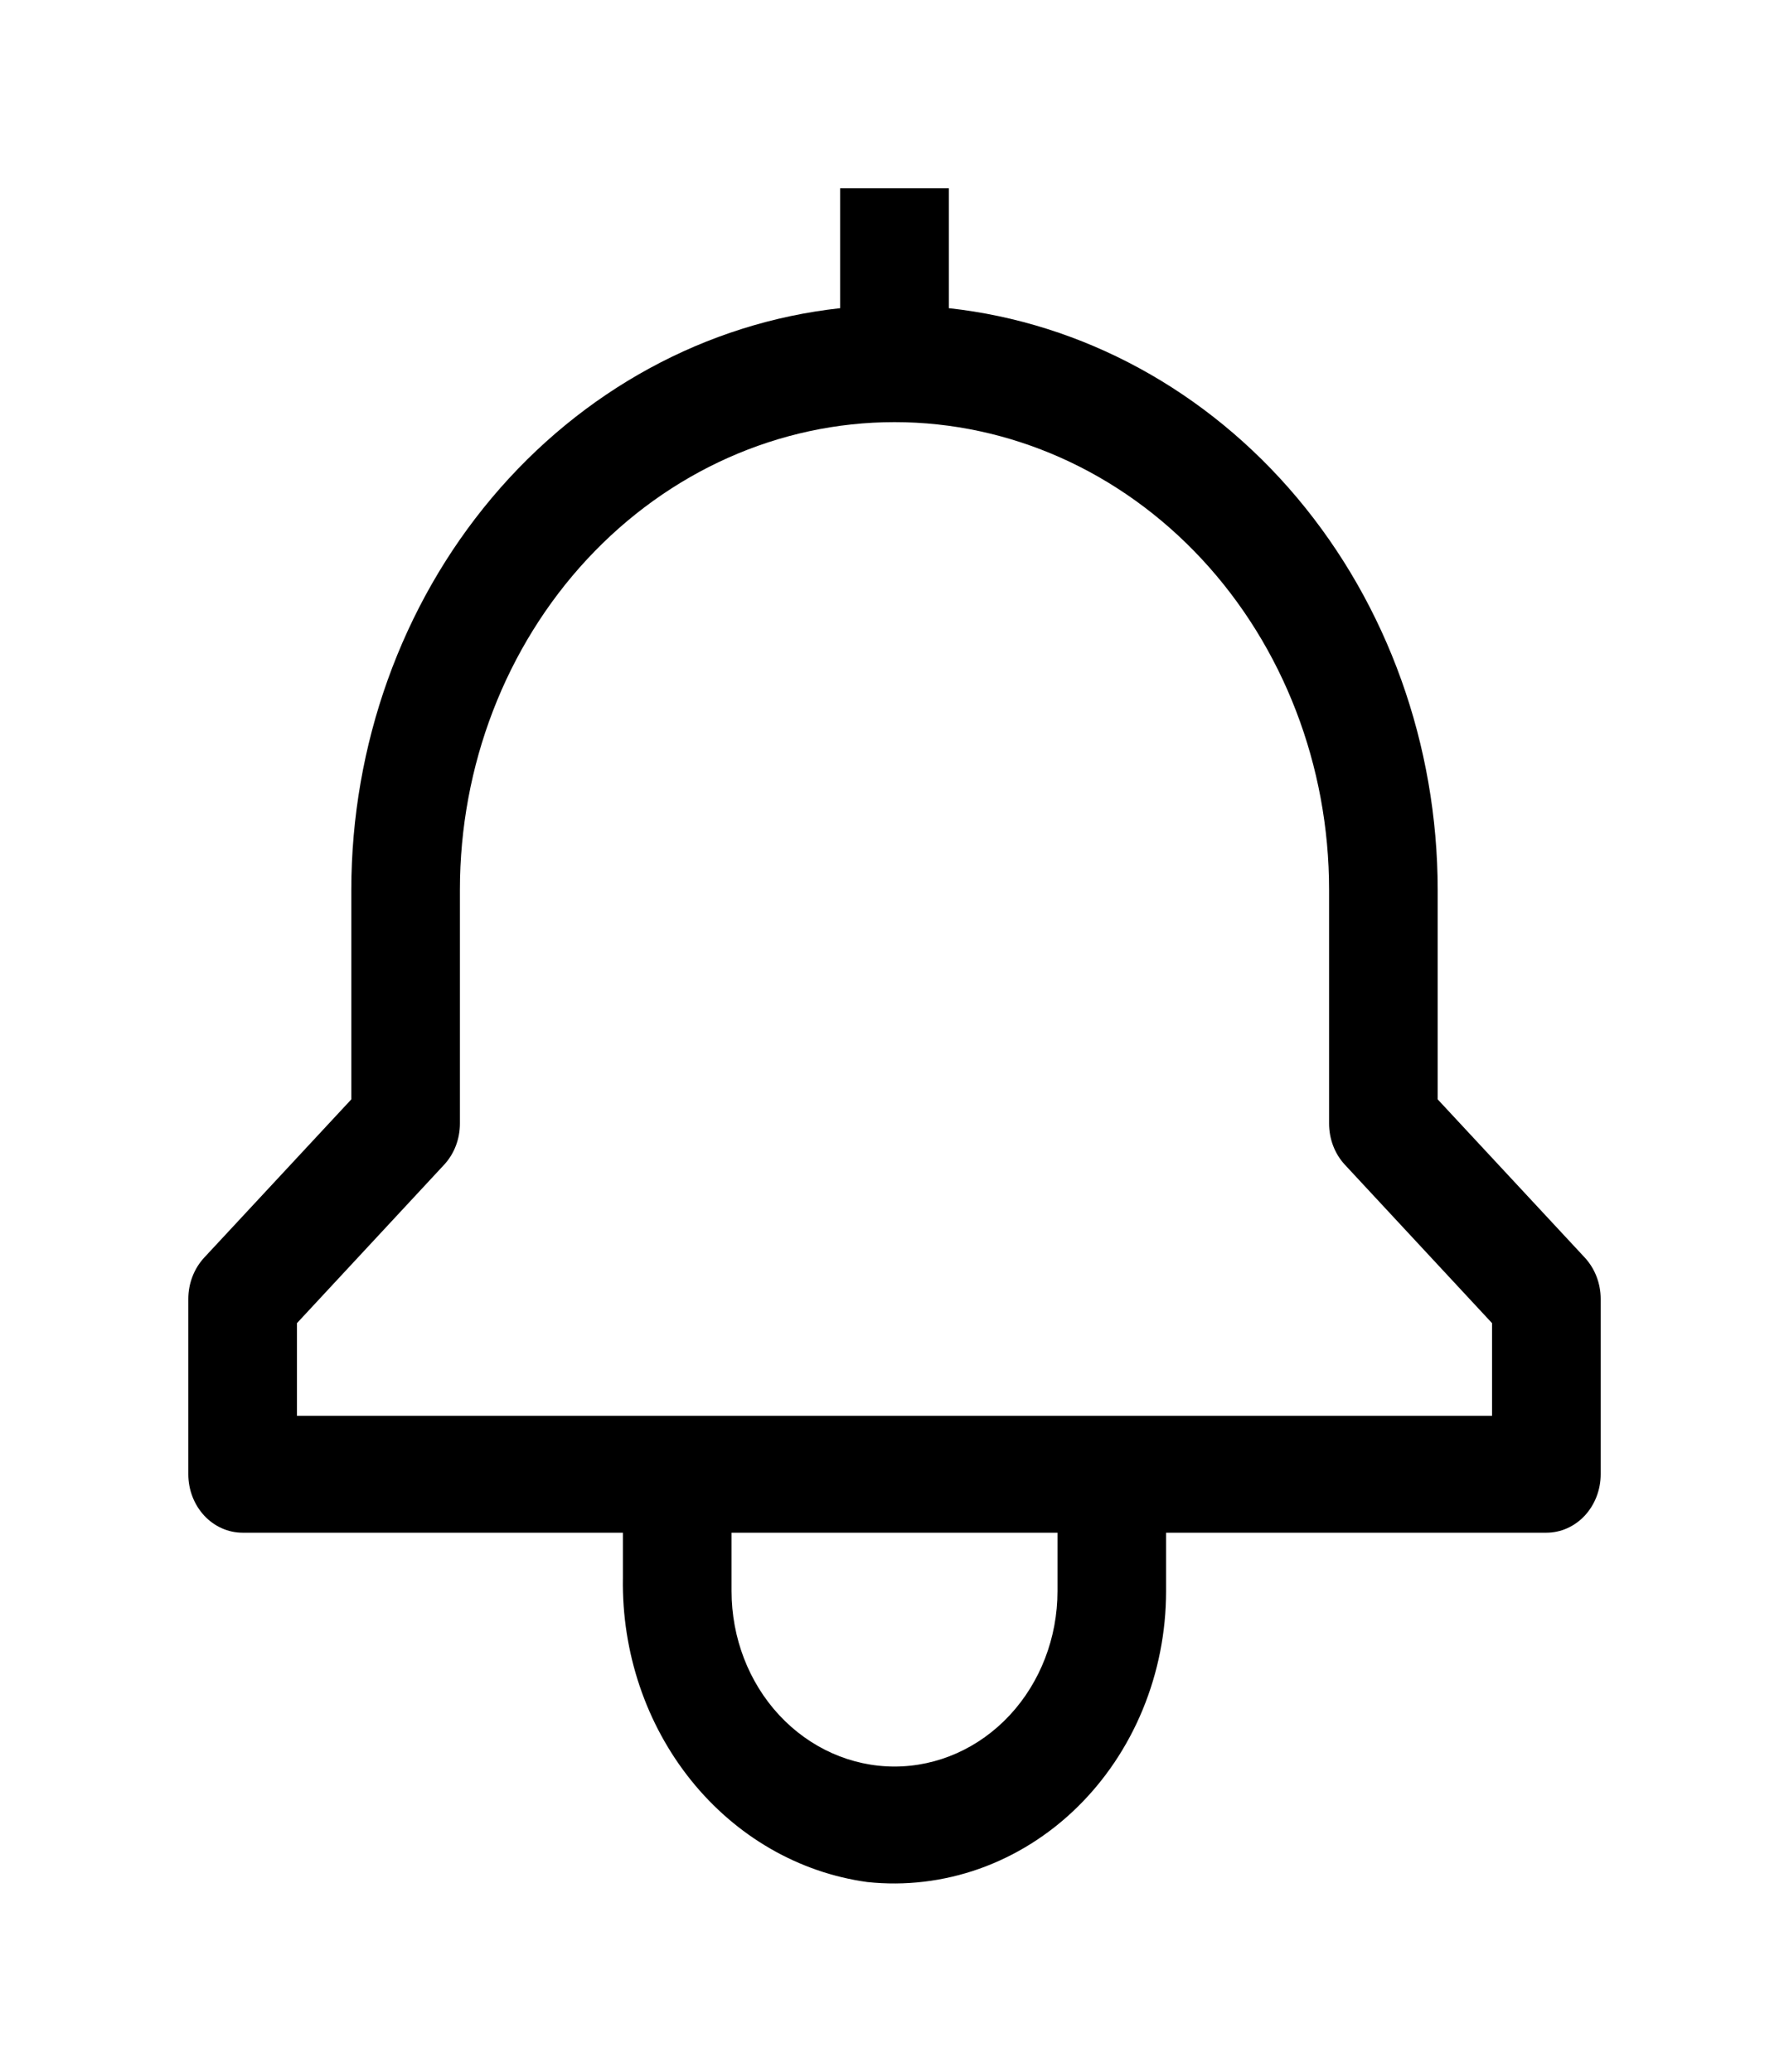 <svg width="38" height="44" viewBox="0 0 38 44" fill="none" xmlns="http://www.w3.org/2000/svg">
<path d="M33.662 26.708L30.538 23.348V18.896C30.535 15.82 29.471 12.854 27.553 10.573C25.635 8.292 22.999 6.856 20.154 6.545V4H17.846V6.545C15.001 6.856 12.365 8.292 10.447 10.573C8.529 12.854 7.465 15.82 7.462 18.896V23.348L4.338 26.708C4.122 26.941 4 27.257 4 27.586V31.31C4 31.639 4.122 31.955 4.338 32.188C4.554 32.42 4.848 32.551 5.154 32.551H13.231V33.516C13.206 35.091 13.722 36.62 14.68 37.811C15.638 39.002 16.971 39.771 18.423 39.97C19.225 40.055 20.035 39.959 20.801 39.688C21.566 39.416 22.271 38.976 22.868 38.394C23.466 37.812 23.944 37.102 24.271 36.31C24.599 35.517 24.768 34.66 24.769 33.793V32.551H32.846C33.152 32.551 33.446 32.42 33.662 32.188C33.878 31.955 34 31.639 34 31.31V27.586C34 27.257 33.878 26.941 33.662 26.708ZM22.462 33.793C22.462 34.78 22.097 35.728 21.448 36.426C20.799 37.124 19.918 37.517 19 37.517C18.082 37.517 17.201 37.124 16.552 36.426C15.903 35.728 15.539 34.78 15.539 33.793V32.551H22.462V33.793ZM31.692 30.069H6.308V28.1L9.431 24.739C9.648 24.507 9.769 24.191 9.769 23.862V18.896C9.769 16.262 10.742 13.736 12.473 11.874C14.204 10.012 16.552 8.965 19 8.965C21.448 8.965 23.796 10.012 25.527 11.874C27.258 13.736 28.231 16.262 28.231 18.896V23.862C28.231 24.191 28.352 24.507 28.569 24.739L31.692 28.1V30.069Z" fill="black"/>
</svg>
